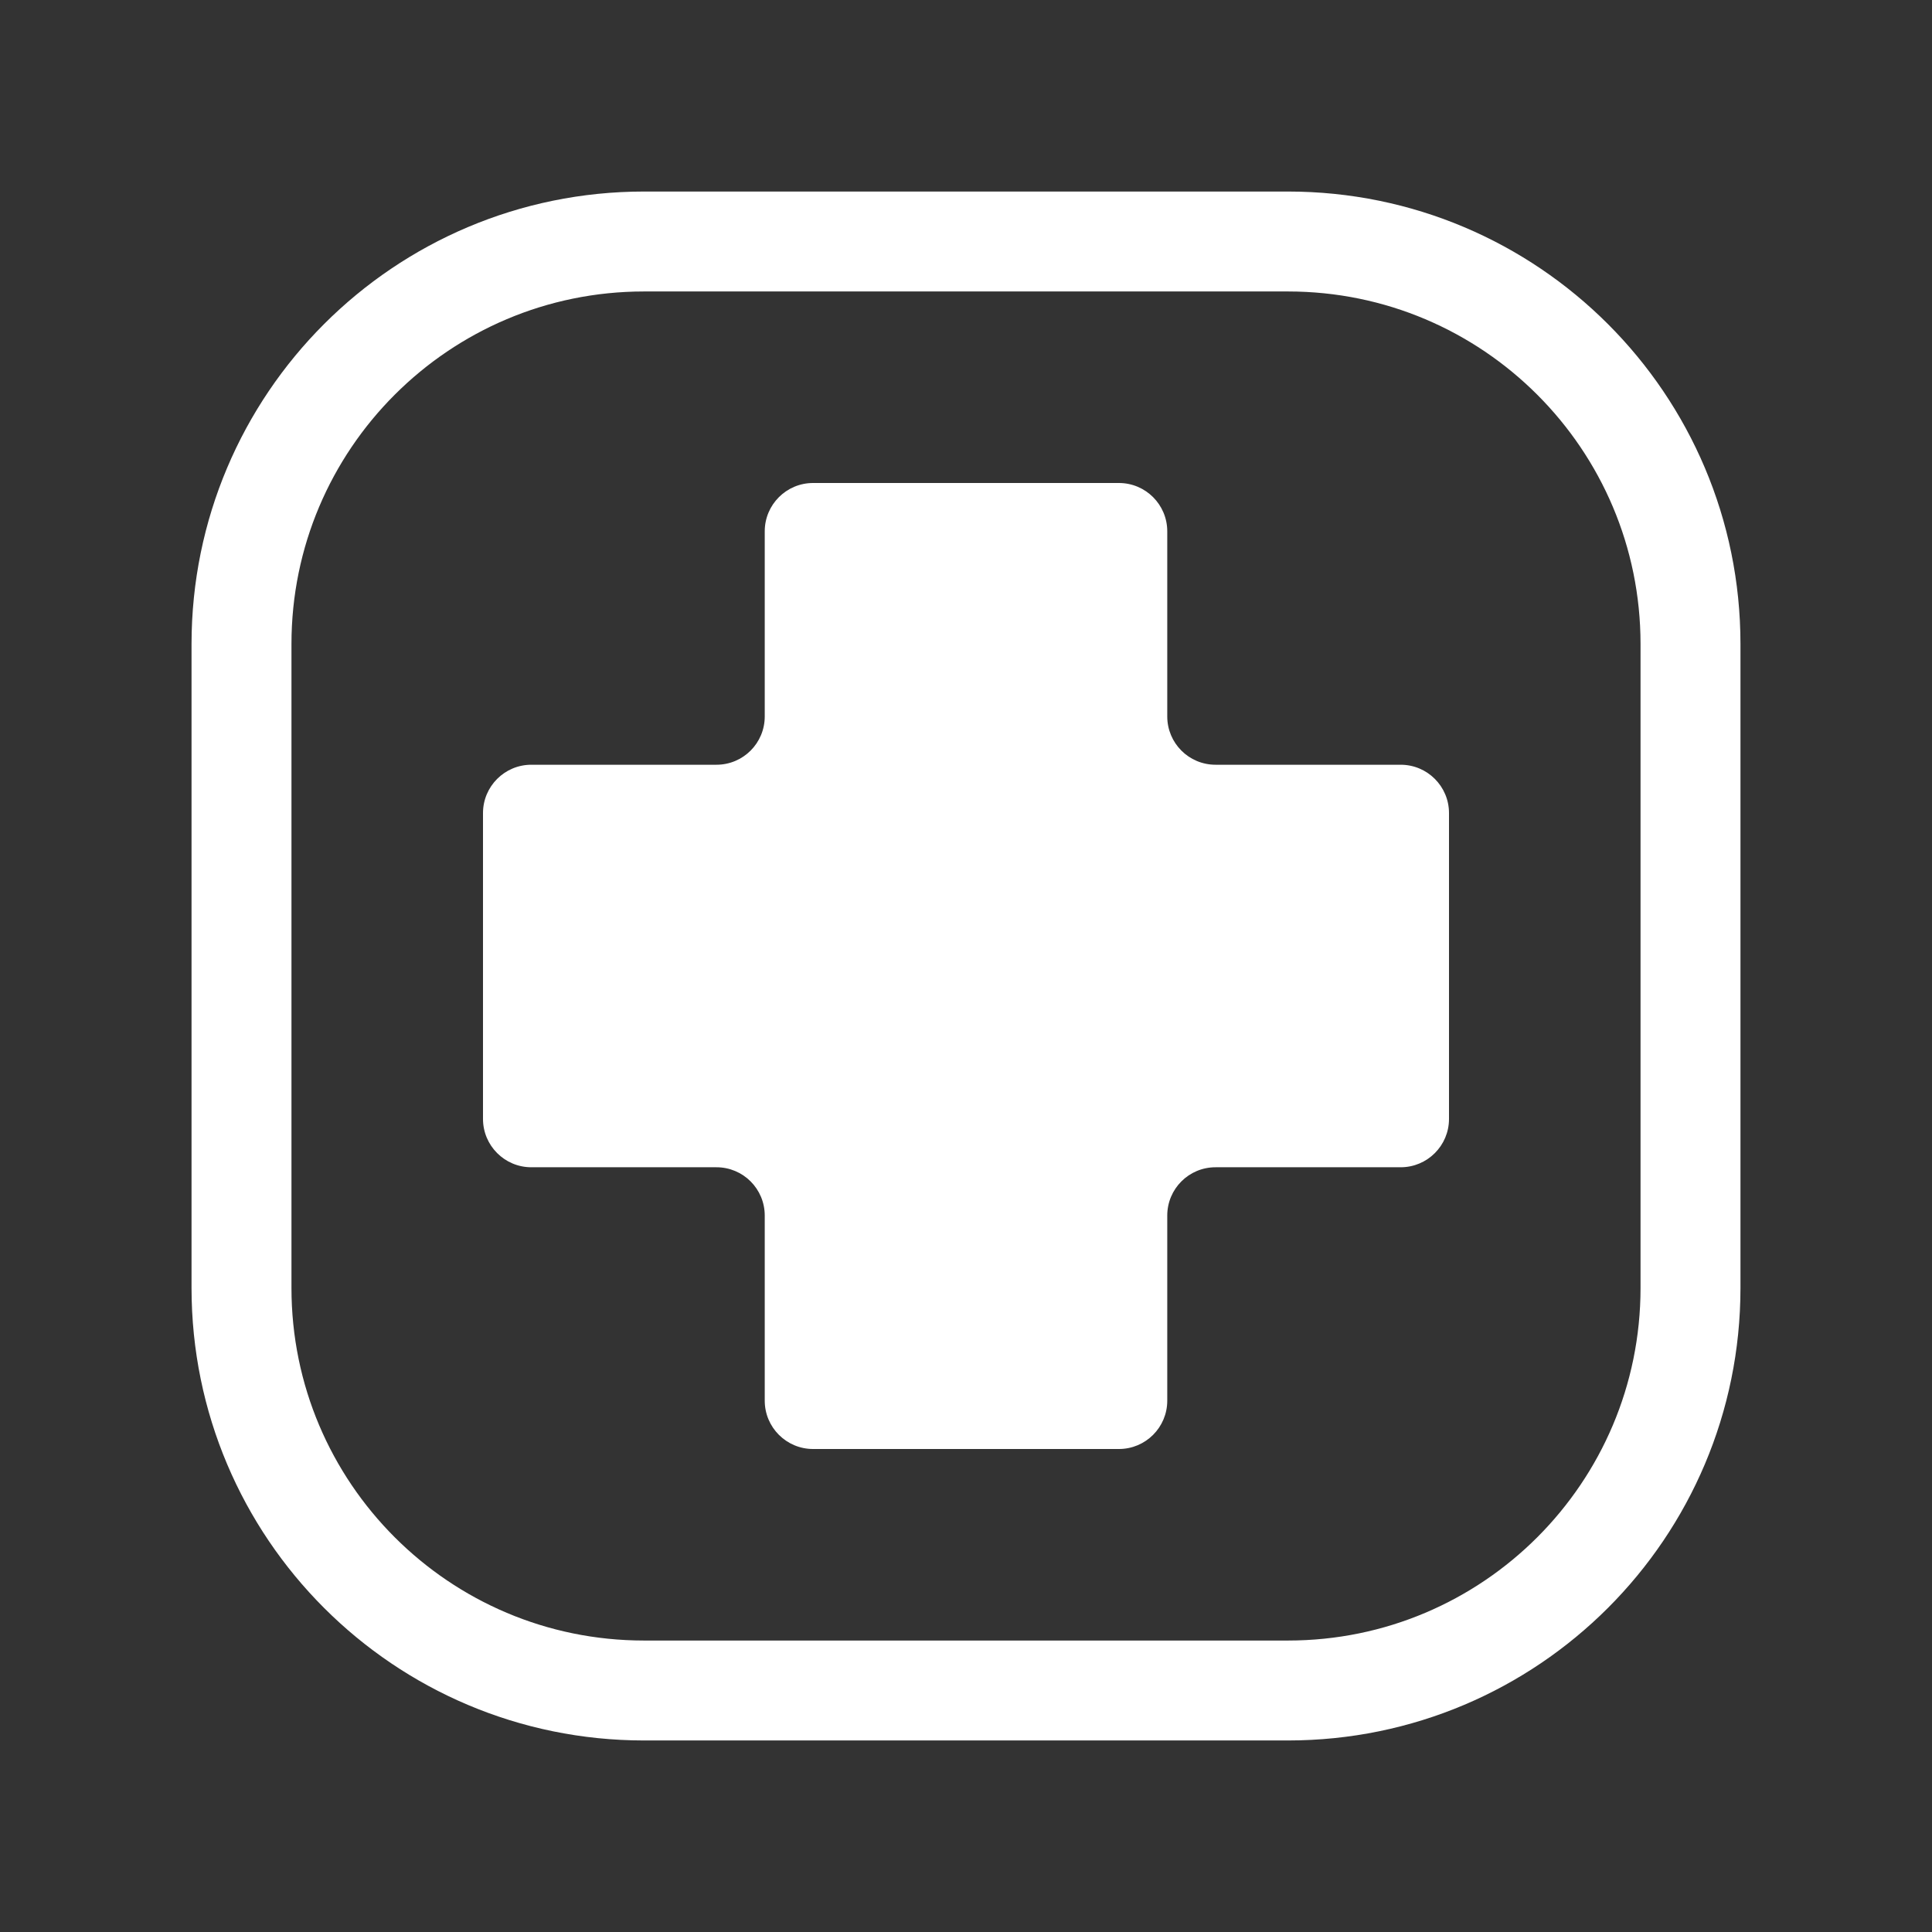 <svg width="29" height="29" viewBox="0 0 29 29" fill="none" xmlns="http://www.w3.org/2000/svg">
<rect x="0" y="0" width="29" height="29" fill="#333333" stroke="none"/>
<path d="M25.375 9.667V19.333C25.375 22.67 22.67 25.375 19.333 25.375H9.667C6.33 25.375 3.625 22.67 3.625 19.333V9.667C3.625 6.33 6.33 3.625 9.667 3.625H19.333C22.67 3.625 25.375 6.33 25.375 9.667Z" stroke="white" stroke-width="1.5" stroke-linecap="round" stroke-linejoin="round"/>
<path d="M16.796 21.75H12.204C11.804 21.75 11.479 21.425 11.479 21.025V18.246C11.479 17.845 11.155 17.521 10.754 17.521H7.975C7.575 17.521 7.25 17.196 7.25 16.796V12.204C7.25 11.804 7.575 11.479 7.975 11.479H10.754C11.155 11.479 11.479 11.155 11.479 10.754V7.975C11.479 7.575 11.804 7.25 12.204 7.25H16.796C17.196 7.25 17.521 7.575 17.521 7.975V10.754C17.521 11.155 17.845 11.479 18.246 11.479H21.025C21.425 11.479 21.75 11.804 21.75 12.204V16.796C21.75 17.196 21.425 17.521 21.025 17.521H18.246C17.845 17.521 17.521 17.845 17.521 18.246V21.025C17.521 21.425 17.196 21.75 16.796 21.75Z" fill="white"/>
</svg>
